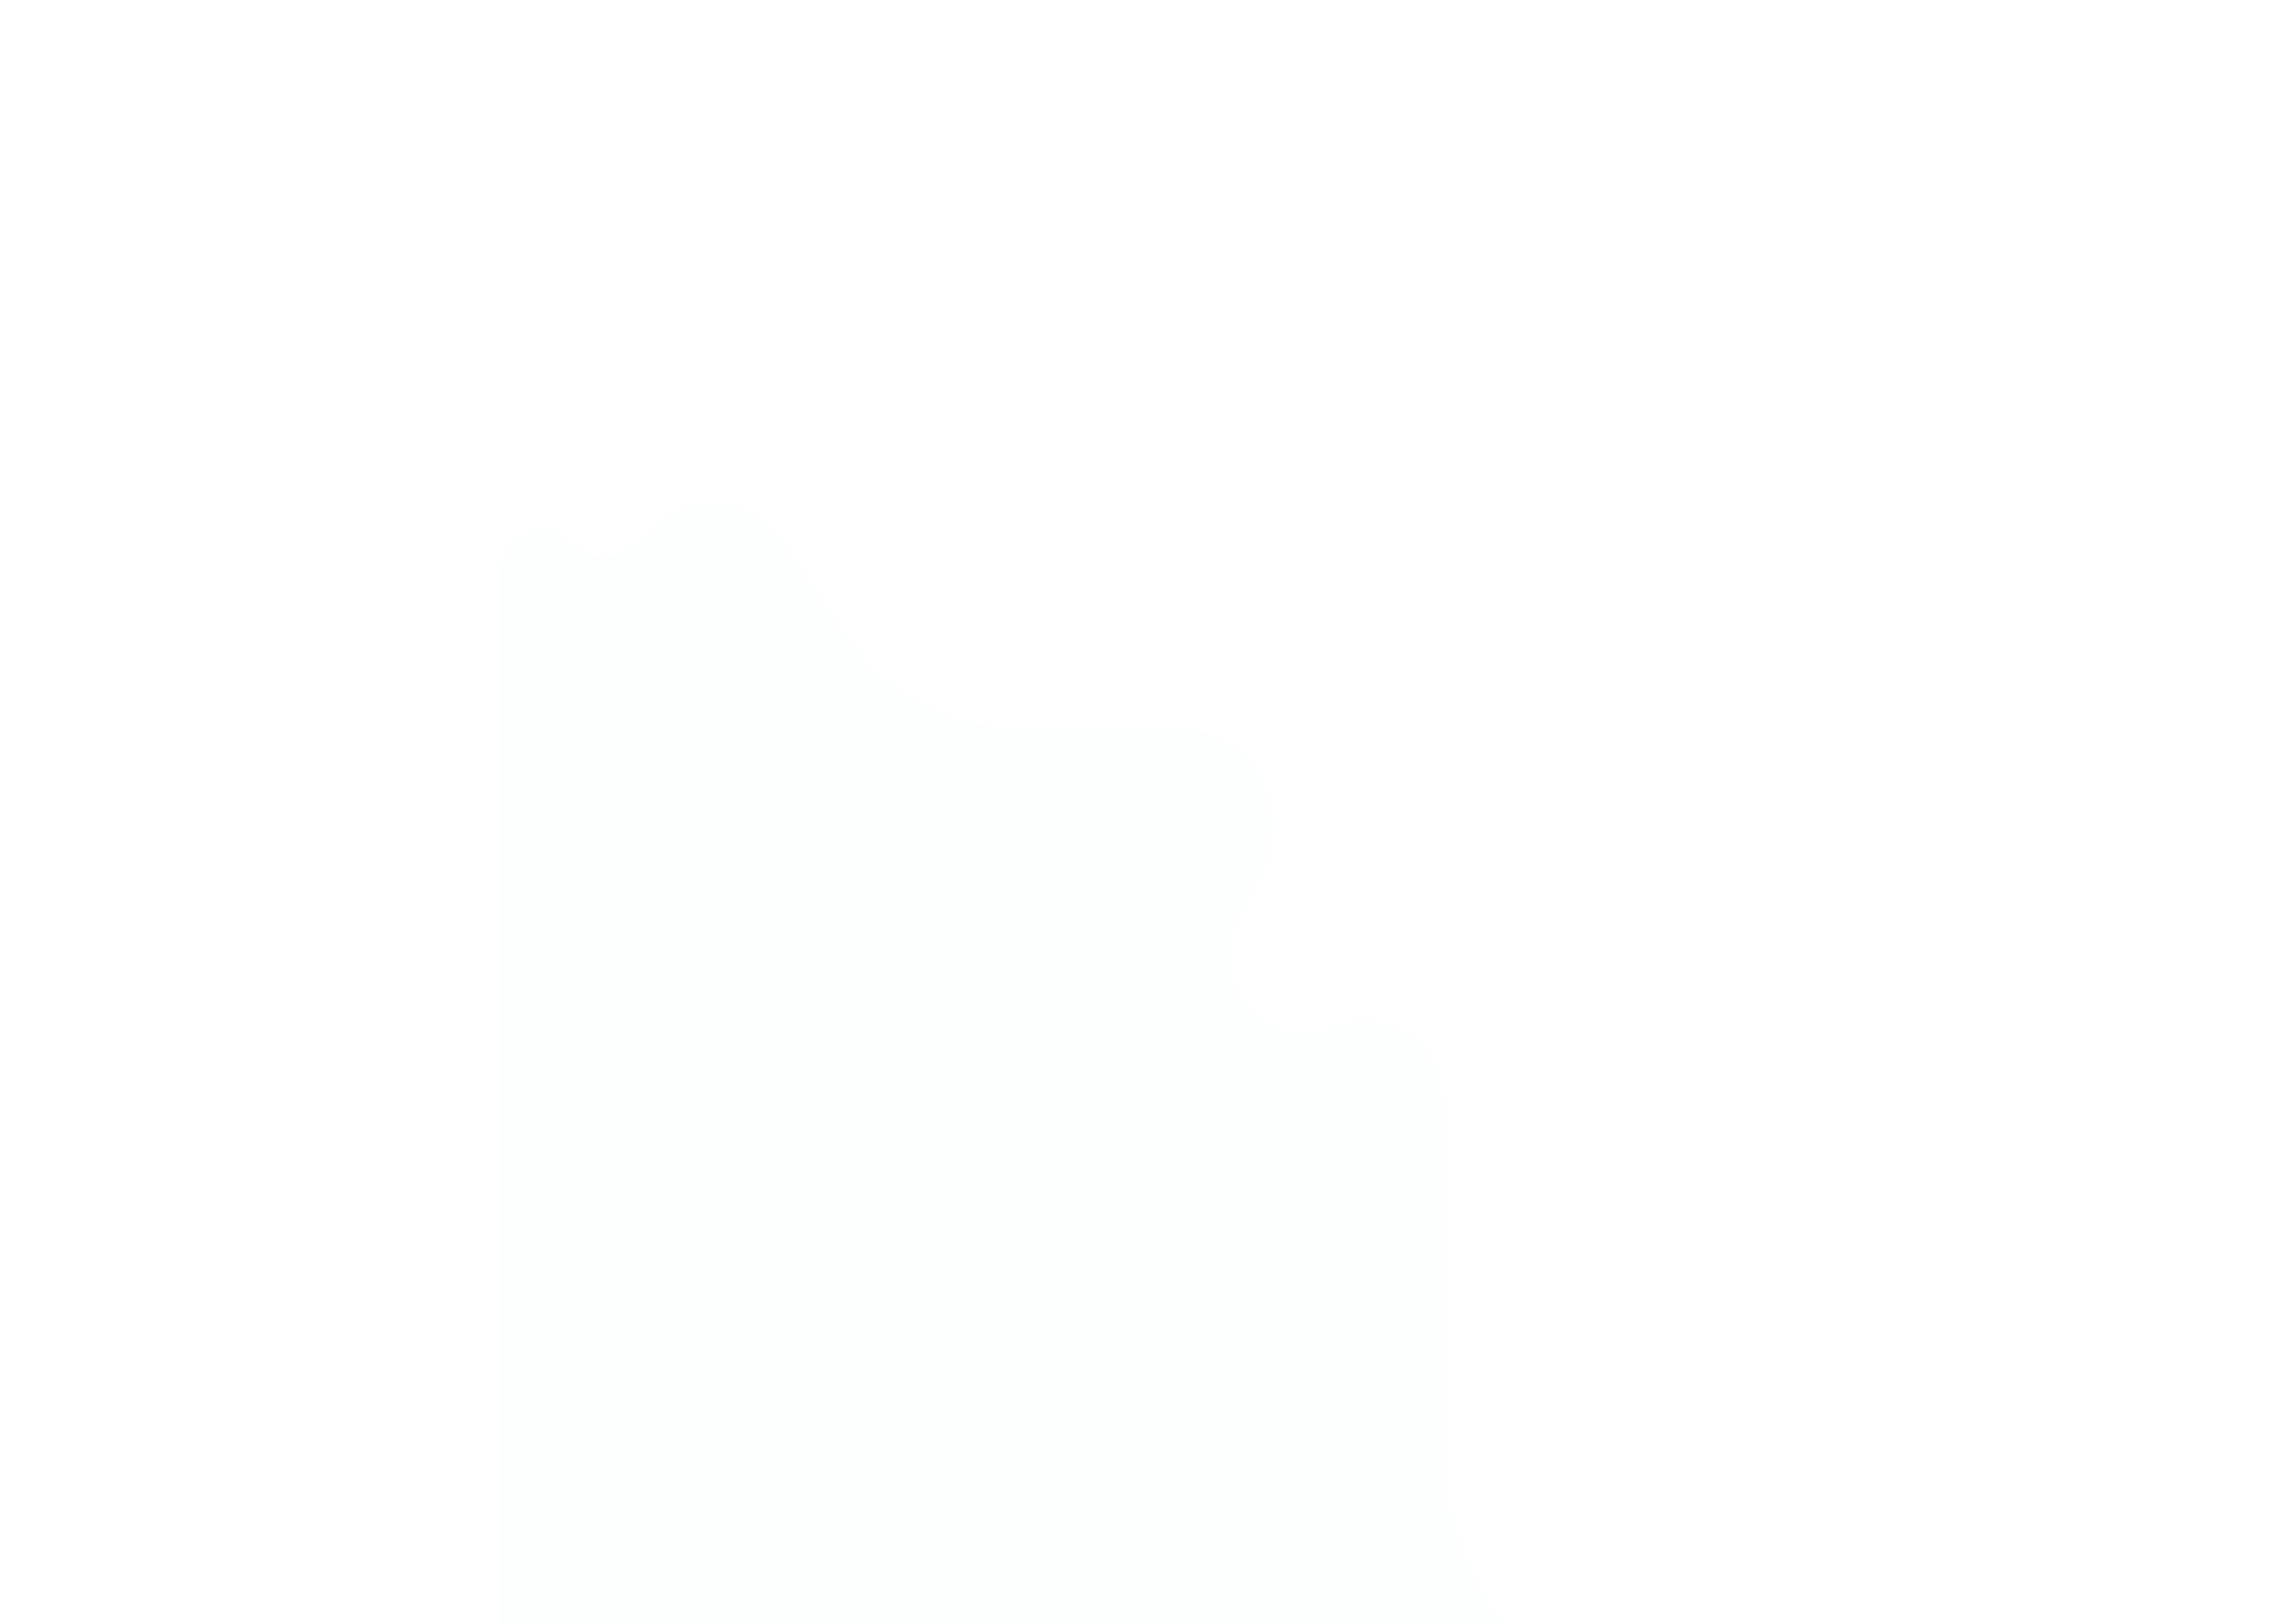 <svg width="458" height="325" viewBox="0 0 458 325" fill="none" xmlns="http://www.w3.org/2000/svg">
<g filter="url(#filter0_gf_13_13)">
<path d="M100 114.419C100 106.768 109.378 103.081 114.589 108.683V108.683C117.627 111.949 122.685 112.28 126.123 109.437L132.037 104.546C139.537 98.344 150.743 99.916 156.246 107.942L170.3 128.438C177.623 139.117 189.74 145.5 202.688 145.5H235.105C249.648 145.5 259.201 160.689 252.903 173.797L247.403 185.243C241.303 197.937 254.36 211.334 267.206 205.564V205.564C277.201 201.075 288.5 208.387 288.5 219.343V288.505C288.5 311.178 301.31 331.905 321.589 342.045L323.094 342.797C350.451 356.476 363.913 387.925 354.924 417.161L343.588 454.035C331.062 494.777 295.772 524.359 253.469 529.576L248.592 530.178C223.245 533.305 197.575 527.958 175.584 514.971L159.484 505.463C150.532 500.176 142.298 493.758 134.987 486.367V486.367C112.572 463.709 100 433.124 100 401.252V114.419Z" fill="#FDFFFE"/>
</g>
<defs>
<filter id="filter0_gf_13_13" x="0" y="0.747" width="457.696" height="630.302" filterUnits="userSpaceOnUse" color-interpolation-filters="sRGB">
<feFlood flood-opacity="0" result="BackgroundImageFix"/>
<feBlend mode="normal" in="SourceGraphic" in2="BackgroundImageFix" result="shape"/>
<feTurbulence type="fractalNoise" baseFrequency="2 2" numOctaves="3" seed="3462" />
<feDisplacementMap in="shape" scale="200" xChannelSelector="R" yChannelSelector="G" result="displacedImage" width="100%" height="100%" />
<feMerge result="effect1_texture_13_13">
<feMergeNode in="displacedImage"/>
</feMerge>
<feGaussianBlur stdDeviation="0" result="effect2_foregroundBlur_13_13"/>
</filter>
</defs>
</svg>
